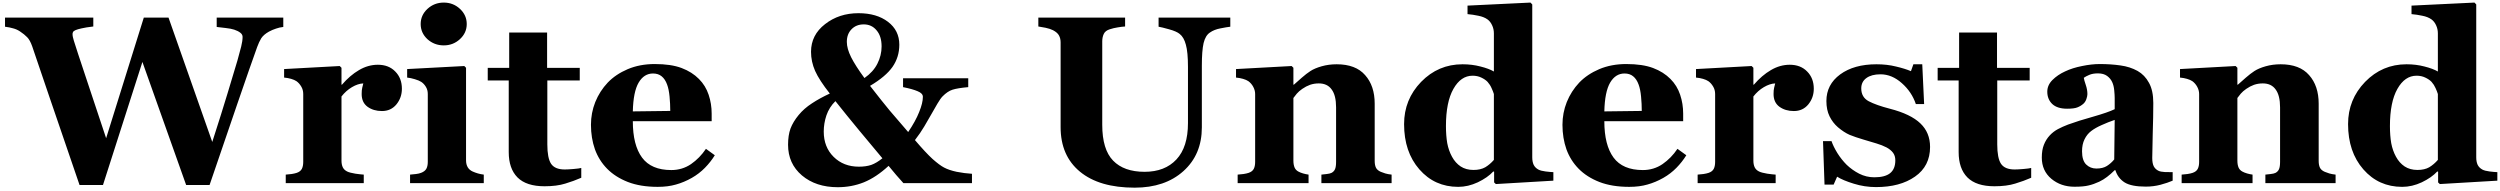 <svg width="314" height="24" viewBox="0 0 314 24" fill="none" xmlns="http://www.w3.org/2000/svg">
<path d="M35.581 3.386C35.278 3.415 34.976 3.483 34.673 3.591C34.37 3.688 34.072 3.815 33.779 3.972C33.33 4.226 33.008 4.504 32.812 4.807C32.627 5.109 32.456 5.476 32.3 5.905C31.763 7.39 30.933 9.768 29.81 13.039C28.696 16.311 27.534 19.709 26.323 23.234H23.379L17.886 7.78L12.935 23.234H9.99C8.359 18.488 7.109 14.836 6.24 12.277C5.371 9.709 4.639 7.556 4.043 5.817C3.857 5.29 3.647 4.909 3.413 4.675C3.179 4.431 2.876 4.187 2.505 3.942C2.241 3.767 1.958 3.64 1.655 3.562C1.362 3.474 1.021 3.405 0.63 3.356V2.214H11.719V3.327C11.065 3.405 10.576 3.483 10.254 3.562C9.932 3.63 9.678 3.703 9.492 3.781C9.316 3.859 9.209 3.942 9.17 4.03C9.131 4.118 9.111 4.196 9.111 4.265C9.111 4.401 9.126 4.533 9.155 4.66C9.194 4.787 9.233 4.934 9.272 5.1C9.507 5.861 9.98 7.307 10.693 9.436C11.406 11.565 12.285 14.206 13.33 17.36L18.061 2.214H21.167L26.66 17.829C27.471 15.319 28.115 13.269 28.594 11.677C29.082 10.085 29.492 8.723 29.824 7.59C30.02 6.896 30.176 6.315 30.293 5.847C30.41 5.378 30.469 4.973 30.469 4.631C30.469 4.426 30.371 4.25 30.176 4.104C29.99 3.957 29.736 3.83 29.414 3.723C29.141 3.635 28.784 3.566 28.345 3.518C27.915 3.459 27.539 3.415 27.217 3.386V2.214H35.581V3.386ZM50.478 11.149C50.478 11.892 50.249 12.546 49.79 13.112C49.331 13.669 48.726 13.947 47.974 13.947C47.261 13.947 46.655 13.767 46.157 13.405C45.669 13.044 45.425 12.512 45.425 11.809C45.425 11.467 45.449 11.203 45.498 11.018C45.547 10.822 45.591 10.642 45.63 10.476C45.181 10.495 44.707 10.651 44.209 10.944C43.711 11.237 43.272 11.628 42.891 12.116V20.158C42.891 20.5 42.944 20.783 43.052 21.008C43.159 21.232 43.34 21.408 43.594 21.535C43.809 21.643 44.155 21.735 44.634 21.814C45.122 21.882 45.474 21.921 45.688 21.931V23H35.889V21.931C36.133 21.911 36.377 21.887 36.621 21.857C36.875 21.818 37.09 21.77 37.266 21.711C37.578 21.604 37.793 21.438 37.91 21.213C38.027 20.988 38.086 20.695 38.086 20.334V11.809C38.086 11.457 38.003 11.145 37.837 10.871C37.671 10.588 37.471 10.363 37.236 10.197C37.06 10.08 36.836 9.982 36.562 9.904C36.299 9.826 36.006 9.772 35.684 9.743V8.674L42.671 8.293L42.891 8.513V10.637H42.949C43.623 9.855 44.336 9.245 45.088 8.806C45.85 8.356 46.641 8.132 47.461 8.132C48.369 8.132 49.097 8.415 49.644 8.981C50.2 9.538 50.478 10.261 50.478 11.149ZM60.762 23H51.504V21.931C51.758 21.911 52.007 21.887 52.251 21.857C52.495 21.828 52.705 21.779 52.881 21.711C53.193 21.594 53.413 21.428 53.54 21.213C53.667 20.988 53.73 20.695 53.73 20.334V11.809C53.73 11.467 53.652 11.169 53.496 10.915C53.34 10.651 53.145 10.441 52.91 10.285C52.734 10.168 52.466 10.056 52.105 9.948C51.753 9.841 51.431 9.772 51.138 9.743V8.674L58.315 8.293L58.535 8.513V20.144C58.535 20.485 58.608 20.778 58.755 21.023C58.901 21.257 59.111 21.433 59.385 21.55C59.58 21.638 59.795 21.716 60.029 21.784C60.264 21.852 60.508 21.901 60.762 21.931V23ZM58.623 3.02C58.623 3.762 58.335 4.396 57.759 4.924C57.192 5.441 56.519 5.7 55.737 5.7C54.946 5.7 54.263 5.441 53.687 4.924C53.12 4.396 52.837 3.762 52.837 3.02C52.837 2.277 53.12 1.643 53.687 1.115C54.263 0.588 54.946 0.324 55.737 0.324C56.528 0.324 57.207 0.588 57.773 1.115C58.34 1.643 58.623 2.277 58.623 3.02ZM73.008 22.326C72.383 22.6 71.714 22.844 71.001 23.059C70.288 23.283 69.419 23.395 68.394 23.395C66.87 23.395 65.737 23.024 64.995 22.282C64.263 21.54 63.897 20.48 63.897 19.104V10.109H61.26V8.527H63.955V4.089H68.716V8.527H72.817V10.109H68.745V18.137C68.745 19.279 68.901 20.09 69.214 20.568C69.536 21.047 70.107 21.286 70.928 21.286C71.191 21.286 71.558 21.267 72.026 21.227C72.495 21.189 72.822 21.145 73.008 21.096V22.326ZM89.78 19.499C89.439 20.056 89.023 20.583 88.535 21.081C88.057 21.569 87.51 21.989 86.894 22.341C86.24 22.712 85.576 22.99 84.902 23.176C84.238 23.371 83.472 23.469 82.603 23.469C81.157 23.469 79.907 23.264 78.853 22.854C77.808 22.443 76.943 21.892 76.26 21.198C75.576 20.505 75.064 19.689 74.722 18.752C74.39 17.805 74.224 16.779 74.224 15.676C74.224 14.68 74.404 13.727 74.766 12.819C75.137 11.901 75.659 11.086 76.333 10.373C76.997 9.68 77.832 9.118 78.838 8.688C79.853 8.259 80.986 8.044 82.236 8.044C83.603 8.044 84.727 8.21 85.606 8.542C86.484 8.874 87.212 9.333 87.788 9.919C88.345 10.476 88.75 11.135 89.004 11.896C89.258 12.648 89.385 13.44 89.385 14.27V15.222H79.482C79.482 17.224 79.868 18.747 80.64 19.792C81.411 20.837 82.637 21.359 84.316 21.359C85.234 21.359 86.06 21.11 86.792 20.612C87.524 20.105 88.149 19.465 88.667 18.693L89.78 19.499ZM84.185 13.933C84.185 13.347 84.155 12.746 84.097 12.131C84.038 11.516 83.936 11.013 83.789 10.622C83.623 10.163 83.394 9.816 83.101 9.582C82.817 9.348 82.456 9.23 82.017 9.23C81.265 9.23 80.664 9.611 80.215 10.373C79.766 11.135 79.522 12.341 79.482 13.991L84.185 13.933ZM122.08 23H113.467C113.232 22.736 112.93 22.395 112.559 21.975C112.188 21.545 111.87 21.164 111.606 20.832C110.571 21.789 109.536 22.477 108.501 22.898C107.476 23.308 106.382 23.513 105.22 23.513C103.394 23.513 101.895 23.02 100.723 22.033C99.561 21.047 98.98 19.763 98.98 18.181C98.98 17.39 99.082 16.711 99.287 16.145C99.502 15.578 99.844 15.012 100.312 14.445C100.762 13.898 101.318 13.41 101.982 12.98C102.646 12.541 103.394 12.131 104.224 11.75C103.345 10.637 102.729 9.689 102.378 8.908C102.036 8.127 101.865 7.326 101.865 6.506C101.865 5.1 102.451 3.942 103.623 3.034C104.795 2.116 106.196 1.657 107.827 1.657C109.351 1.657 110.586 2.019 111.533 2.741C112.48 3.464 112.954 4.421 112.954 5.612C112.954 6.647 112.671 7.575 112.104 8.396C111.538 9.206 110.596 10.002 109.277 10.783C110.342 12.15 111.162 13.181 111.738 13.874C112.324 14.558 113.101 15.461 114.067 16.584C114.683 15.676 115.142 14.841 115.444 14.079C115.757 13.317 115.913 12.678 115.913 12.16C115.913 11.867 115.693 11.633 115.254 11.457C114.824 11.271 114.214 11.101 113.423 10.944V9.831H121.611V10.944C120.723 11.023 120.063 11.13 119.634 11.267C119.214 11.403 118.799 11.682 118.389 12.102C118.213 12.277 117.993 12.59 117.729 13.039C117.476 13.479 117.231 13.903 116.997 14.313C116.714 14.812 116.411 15.334 116.089 15.881C115.767 16.428 115.376 16.999 114.917 17.595C115.815 18.649 116.553 19.44 117.129 19.968C117.715 20.485 118.193 20.842 118.564 21.037C118.984 21.262 119.517 21.442 120.161 21.579C120.806 21.706 121.445 21.789 122.08 21.828V23ZM110.728 5.832C110.728 4.973 110.518 4.299 110.098 3.811C109.688 3.312 109.15 3.063 108.486 3.063C107.852 3.063 107.339 3.269 106.948 3.679C106.558 4.079 106.362 4.606 106.362 5.261C106.362 5.827 106.543 6.472 106.904 7.194C107.266 7.907 107.822 8.776 108.574 9.802C109.316 9.284 109.858 8.684 110.2 8C110.552 7.307 110.728 6.584 110.728 5.832ZM110.83 19.88C110.01 18.894 109.053 17.746 107.959 16.438C106.875 15.129 105.864 13.884 104.927 12.702C104.409 13.21 104.033 13.806 103.799 14.489C103.574 15.163 103.462 15.842 103.462 16.525C103.462 17.824 103.877 18.884 104.707 19.704C105.537 20.524 106.592 20.935 107.871 20.935C108.467 20.935 108.984 20.861 109.424 20.715C109.863 20.559 110.332 20.28 110.83 19.88ZM154.526 3.356C154.243 3.386 153.833 3.454 153.296 3.562C152.769 3.659 152.324 3.835 151.963 4.089C151.592 4.333 151.328 4.772 151.172 5.407C151.025 6.042 150.952 6.994 150.952 8.264V15.998C150.952 18.273 150.181 20.105 148.638 21.491C147.095 22.878 145.054 23.571 142.515 23.571C139.556 23.571 137.266 22.902 135.645 21.564C134.023 20.227 133.213 18.361 133.213 15.969V5.334C133.213 4.992 133.145 4.699 133.008 4.455C132.881 4.211 132.632 3.991 132.261 3.796C132.007 3.669 131.694 3.566 131.323 3.488C130.952 3.41 130.649 3.356 130.415 3.327V2.214H141.313V3.327C141.001 3.347 140.684 3.386 140.361 3.444C140.039 3.493 139.712 3.571 139.38 3.679C139.009 3.796 138.76 3.991 138.633 4.265C138.506 4.538 138.442 4.846 138.442 5.188V15.676C138.442 17.736 138.896 19.235 139.805 20.173C140.713 21.11 142.031 21.579 143.76 21.579C145.459 21.579 146.792 21.061 147.759 20.026C148.726 18.991 149.209 17.468 149.209 15.456V8.41C149.209 7.16 149.121 6.228 148.945 5.612C148.779 4.987 148.521 4.538 148.169 4.265C147.915 4.05 147.471 3.854 146.836 3.679C146.211 3.503 145.771 3.396 145.518 3.356V2.214H154.526V3.356ZM174.785 23H165.967V21.931C166.152 21.911 166.377 21.887 166.641 21.857C166.904 21.828 167.104 21.779 167.241 21.711C167.446 21.604 167.593 21.447 167.681 21.242C167.769 21.037 167.812 20.734 167.812 20.334V13.479C167.812 12.482 167.627 11.735 167.256 11.237C166.895 10.729 166.357 10.476 165.645 10.476C165.254 10.476 164.888 10.534 164.546 10.651C164.214 10.769 163.887 10.94 163.564 11.164C163.281 11.359 163.052 11.56 162.876 11.765C162.71 11.97 162.568 12.15 162.451 12.307V20.173C162.451 20.515 162.5 20.803 162.598 21.037C162.695 21.262 162.856 21.433 163.081 21.55C163.237 21.638 163.433 21.716 163.667 21.784C163.901 21.852 164.131 21.901 164.355 21.931V23H155.449V21.931C155.693 21.911 155.938 21.887 156.182 21.857C156.436 21.818 156.65 21.77 156.826 21.711C157.139 21.604 157.354 21.438 157.471 21.213C157.588 20.988 157.646 20.695 157.646 20.334V11.809C157.646 11.506 157.568 11.208 157.412 10.915C157.256 10.622 157.051 10.383 156.797 10.197C156.621 10.08 156.396 9.982 156.123 9.904C155.859 9.826 155.566 9.772 155.244 9.743V8.674L162.231 8.293L162.451 8.513V10.637H162.51C162.783 10.393 163.115 10.1 163.506 9.758C163.896 9.416 164.258 9.138 164.59 8.923C164.951 8.688 165.425 8.488 166.011 8.322C166.597 8.156 167.222 8.073 167.886 8.073C169.478 8.073 170.669 8.527 171.46 9.436C172.261 10.334 172.661 11.53 172.661 13.024V20.202C172.661 20.564 172.715 20.852 172.822 21.066C172.93 21.281 173.13 21.452 173.423 21.579C173.579 21.648 173.77 21.716 173.994 21.784C174.229 21.852 174.492 21.901 174.785 21.931V23ZM195.103 22.692L187.881 23.117L187.661 22.912V21.564L187.559 21.535C187.08 22.053 186.431 22.507 185.61 22.898C184.8 23.278 183.979 23.469 183.149 23.469C181.177 23.469 179.551 22.736 178.271 21.271C176.992 19.807 176.353 17.912 176.353 15.588C176.353 13.527 177.065 11.76 178.491 10.285C179.927 8.811 181.66 8.073 183.691 8.073C184.492 8.073 185.244 8.166 185.947 8.352C186.65 8.527 187.212 8.737 187.632 8.981V4.191C187.632 3.83 187.559 3.493 187.412 3.181C187.266 2.858 187.07 2.609 186.826 2.434C186.523 2.219 186.143 2.067 185.684 1.979C185.234 1.882 184.78 1.813 184.321 1.774V0.705L192.231 0.324L192.451 0.559V19.763C192.451 20.134 192.51 20.446 192.627 20.7C192.754 20.954 192.954 21.154 193.228 21.301C193.433 21.408 193.73 21.486 194.121 21.535C194.521 21.584 194.849 21.613 195.103 21.623V22.692ZM187.632 20.085V11.809C187.563 11.584 187.466 11.335 187.339 11.062C187.222 10.788 187.056 10.529 186.841 10.285C186.646 10.08 186.382 9.899 186.05 9.743C185.728 9.587 185.361 9.509 184.951 9.509C183.975 9.509 183.174 10.06 182.549 11.164C181.924 12.268 181.611 13.825 181.611 15.837C181.611 16.628 181.665 17.341 181.772 17.976C181.89 18.601 182.09 19.172 182.373 19.689C182.656 20.207 183.018 20.612 183.457 20.905C183.906 21.198 184.443 21.345 185.068 21.345C185.664 21.345 186.157 21.232 186.548 21.008C186.938 20.773 187.3 20.466 187.632 20.085ZM211.802 19.499C211.46 20.056 211.045 20.583 210.557 21.081C210.078 21.569 209.531 21.989 208.916 22.341C208.262 22.712 207.598 22.99 206.924 23.176C206.26 23.371 205.493 23.469 204.624 23.469C203.179 23.469 201.929 23.264 200.874 22.854C199.829 22.443 198.965 21.892 198.281 21.198C197.598 20.505 197.085 19.689 196.743 18.752C196.411 17.805 196.245 16.779 196.245 15.676C196.245 14.68 196.426 13.727 196.787 12.819C197.158 11.901 197.681 11.086 198.354 10.373C199.019 9.68 199.854 9.118 200.859 8.688C201.875 8.259 203.008 8.044 204.258 8.044C205.625 8.044 206.748 8.21 207.627 8.542C208.506 8.874 209.233 9.333 209.81 9.919C210.366 10.476 210.771 11.135 211.025 11.896C211.279 12.648 211.406 13.44 211.406 14.27V15.222H201.504C201.504 17.224 201.89 18.747 202.661 19.792C203.433 20.837 204.658 21.359 206.338 21.359C207.256 21.359 208.081 21.11 208.813 20.612C209.546 20.105 210.171 19.465 210.688 18.693L211.802 19.499ZM206.206 13.933C206.206 13.347 206.177 12.746 206.118 12.131C206.06 11.516 205.957 11.013 205.811 10.622C205.645 10.163 205.415 9.816 205.122 9.582C204.839 9.348 204.478 9.23 204.038 9.23C203.286 9.23 202.686 9.611 202.236 10.373C201.787 11.135 201.543 12.341 201.504 13.991L206.206 13.933ZM227.812 11.149C227.812 11.892 227.583 12.546 227.124 13.112C226.665 13.669 226.06 13.947 225.308 13.947C224.595 13.947 223.989 13.767 223.491 13.405C223.003 13.044 222.759 12.512 222.759 11.809C222.759 11.467 222.783 11.203 222.832 11.018C222.881 10.822 222.925 10.642 222.964 10.476C222.515 10.495 222.041 10.651 221.543 10.944C221.045 11.237 220.605 11.628 220.225 12.116V20.158C220.225 20.5 220.278 20.783 220.386 21.008C220.493 21.232 220.674 21.408 220.928 21.535C221.143 21.643 221.489 21.735 221.968 21.814C222.456 21.882 222.808 21.921 223.022 21.931V23H213.223V21.931C213.467 21.911 213.711 21.887 213.955 21.857C214.209 21.818 214.424 21.77 214.6 21.711C214.912 21.604 215.127 21.438 215.244 21.213C215.361 20.988 215.42 20.695 215.42 20.334V11.809C215.42 11.457 215.337 11.145 215.171 10.871C215.005 10.588 214.805 10.363 214.57 10.197C214.395 10.08 214.17 9.982 213.896 9.904C213.633 9.826 213.34 9.772 213.018 9.743V8.674L220.005 8.293L220.225 8.513V10.637H220.283C220.957 9.855 221.67 9.245 222.422 8.806C223.184 8.356 223.975 8.132 224.795 8.132C225.703 8.132 226.431 8.415 226.978 8.981C227.534 9.538 227.812 10.261 227.812 11.149ZM235.62 23.498C234.673 23.498 233.745 23.356 232.837 23.073C231.938 22.8 231.24 22.507 230.742 22.194L230.303 23.19H229.16L228.97 17.727H230.039C230.186 18.166 230.43 18.664 230.771 19.221C231.113 19.768 231.504 20.261 231.943 20.7C232.402 21.14 232.925 21.511 233.511 21.814C234.106 22.116 234.741 22.268 235.415 22.268C236.304 22.268 236.963 22.097 237.393 21.755C237.832 21.403 238.052 20.866 238.052 20.144C238.052 19.753 237.954 19.431 237.759 19.177C237.563 18.923 237.295 18.703 236.953 18.518C236.572 18.322 236.152 18.156 235.693 18.02C235.244 17.883 234.688 17.717 234.023 17.521C233.359 17.326 232.788 17.131 232.31 16.936C231.841 16.73 231.353 16.413 230.845 15.983C230.405 15.602 230.054 15.144 229.79 14.606C229.526 14.069 229.395 13.43 229.395 12.688C229.395 11.31 229.971 10.197 231.123 9.348C232.285 8.498 233.804 8.073 235.679 8.073C236.567 8.073 237.383 8.166 238.125 8.352C238.877 8.527 239.507 8.723 240.015 8.938L240.322 8.073H241.436L241.67 13.068H240.63C240.288 12.053 239.702 11.179 238.872 10.446C238.042 9.704 237.148 9.333 236.191 9.333C235.439 9.333 234.849 9.489 234.419 9.802C233.989 10.114 233.774 10.549 233.774 11.105C233.774 11.848 234.087 12.385 234.712 12.717C235.347 13.049 236.23 13.361 237.363 13.654C239.111 14.104 240.391 14.719 241.201 15.5C242.012 16.271 242.417 17.258 242.417 18.459C242.417 20.061 241.787 21.301 240.527 22.18C239.277 23.059 237.642 23.498 235.62 23.498ZM255.117 22.326C254.492 22.6 253.823 22.844 253.11 23.059C252.397 23.283 251.528 23.395 250.503 23.395C248.979 23.395 247.847 23.024 247.104 22.282C246.372 21.54 246.006 20.48 246.006 19.104V10.109H243.369V8.527H246.064V4.089H250.825V8.527H254.927V10.109H250.854V18.137C250.854 19.279 251.011 20.09 251.323 20.568C251.646 21.047 252.217 21.286 253.037 21.286C253.301 21.286 253.667 21.267 254.136 21.227C254.604 21.189 254.932 21.145 255.117 21.096V22.326ZM272.886 22.692C272.456 22.878 271.948 23.049 271.362 23.205C270.776 23.361 270.156 23.439 269.502 23.439C268.301 23.439 267.417 23.264 266.851 22.912C266.284 22.551 265.898 22.038 265.693 21.374H265.605C265.273 21.706 264.951 21.989 264.639 22.224C264.336 22.458 264.009 22.658 263.657 22.824C263.198 23.039 262.754 23.195 262.324 23.293C261.904 23.4 261.313 23.454 260.552 23.454C259.419 23.454 258.452 23.122 257.651 22.458C256.851 21.784 256.45 20.895 256.45 19.792C256.45 19.157 256.538 18.62 256.714 18.181C256.89 17.731 257.139 17.336 257.461 16.994C257.754 16.682 258.091 16.423 258.472 16.218C258.862 16.013 259.287 15.822 259.746 15.646C260.625 15.324 261.68 14.992 262.91 14.65C264.141 14.299 265.039 13.986 265.605 13.713V12.307C265.605 12.062 265.586 11.74 265.547 11.34C265.508 10.94 265.425 10.602 265.298 10.329C265.161 10.017 264.946 9.753 264.653 9.538C264.36 9.323 263.975 9.216 263.496 9.216C263.066 9.216 262.705 9.279 262.412 9.406C262.129 9.523 261.899 9.646 261.724 9.772C261.753 9.968 261.836 10.266 261.973 10.666C262.109 11.066 262.178 11.452 262.178 11.823C262.178 11.989 262.134 12.199 262.046 12.453C261.958 12.697 261.831 12.893 261.665 13.039C261.44 13.234 261.187 13.386 260.903 13.493C260.63 13.601 260.205 13.654 259.629 13.654C258.809 13.654 258.188 13.459 257.769 13.068C257.349 12.668 257.139 12.15 257.139 11.516C257.139 10.969 257.354 10.48 257.783 10.051C258.223 9.611 258.755 9.25 259.38 8.967C259.995 8.674 260.703 8.449 261.504 8.293C262.305 8.127 263.047 8.044 263.73 8.044C264.678 8.044 265.547 8.103 266.338 8.22C267.129 8.327 267.842 8.557 268.477 8.908C269.082 9.25 269.561 9.748 269.912 10.402C270.273 11.047 270.454 11.892 270.454 12.937C270.454 14.04 270.43 15.349 270.381 16.862C270.342 18.376 270.322 19.372 270.322 19.851C270.322 20.29 270.386 20.637 270.513 20.891C270.649 21.145 270.854 21.335 271.128 21.462C271.294 21.54 271.553 21.589 271.904 21.608C272.266 21.618 272.593 21.623 272.886 21.623V22.692ZM265.605 15.06C265.059 15.246 264.517 15.461 263.979 15.705C263.442 15.94 263.003 16.189 262.661 16.452C262.3 16.726 262.017 17.077 261.812 17.507C261.606 17.927 261.504 18.425 261.504 19.001C261.504 19.763 261.675 20.314 262.017 20.656C262.368 20.998 262.798 21.169 263.306 21.169C263.843 21.169 264.282 21.061 264.624 20.847C264.976 20.622 265.283 20.349 265.547 20.026L265.605 15.06ZM293.35 23H284.531V21.931C284.717 21.911 284.941 21.887 285.205 21.857C285.469 21.828 285.669 21.779 285.806 21.711C286.011 21.604 286.157 21.447 286.245 21.242C286.333 21.037 286.377 20.734 286.377 20.334V13.479C286.377 12.482 286.191 11.735 285.82 11.237C285.459 10.729 284.922 10.476 284.209 10.476C283.818 10.476 283.452 10.534 283.11 10.651C282.778 10.769 282.451 10.94 282.129 11.164C281.846 11.359 281.616 11.56 281.44 11.765C281.274 11.97 281.133 12.15 281.016 12.307V20.173C281.016 20.515 281.064 20.803 281.162 21.037C281.26 21.262 281.421 21.433 281.646 21.55C281.802 21.638 281.997 21.716 282.231 21.784C282.466 21.852 282.695 21.901 282.92 21.931V23H274.014V21.931C274.258 21.911 274.502 21.887 274.746 21.857C275 21.818 275.215 21.77 275.391 21.711C275.703 21.604 275.918 21.438 276.035 21.213C276.152 20.988 276.211 20.695 276.211 20.334V11.809C276.211 11.506 276.133 11.208 275.977 10.915C275.82 10.622 275.615 10.383 275.361 10.197C275.186 10.08 274.961 9.982 274.688 9.904C274.424 9.826 274.131 9.772 273.809 9.743V8.674L280.796 8.293L281.016 8.513V10.637H281.074C281.348 10.393 281.68 10.1 282.07 9.758C282.461 9.416 282.822 9.138 283.154 8.923C283.516 8.688 283.989 8.488 284.575 8.322C285.161 8.156 285.786 8.073 286.45 8.073C288.042 8.073 289.233 8.527 290.024 9.436C290.825 10.334 291.226 11.53 291.226 13.024V20.202C291.226 20.564 291.279 20.852 291.387 21.066C291.494 21.281 291.694 21.452 291.987 21.579C292.144 21.648 292.334 21.716 292.559 21.784C292.793 21.852 293.057 21.901 293.35 21.931V23ZM313.667 22.692L306.445 23.117L306.226 22.912V21.564L306.123 21.535C305.645 22.053 304.995 22.507 304.175 22.898C303.364 23.278 302.544 23.469 301.714 23.469C299.741 23.469 298.115 22.736 296.836 21.271C295.557 19.807 294.917 17.912 294.917 15.588C294.917 13.527 295.63 11.76 297.056 10.285C298.491 8.811 300.225 8.073 302.256 8.073C303.057 8.073 303.809 8.166 304.512 8.352C305.215 8.527 305.776 8.737 306.196 8.981V4.191C306.196 3.83 306.123 3.493 305.977 3.181C305.83 2.858 305.635 2.609 305.391 2.434C305.088 2.219 304.707 2.067 304.248 1.979C303.799 1.882 303.345 1.813 302.886 1.774V0.705L310.796 0.324L311.016 0.559V19.763C311.016 20.134 311.074 20.446 311.191 20.7C311.318 20.954 311.519 21.154 311.792 21.301C311.997 21.408 312.295 21.486 312.686 21.535C313.086 21.584 313.413 21.613 313.667 21.623V22.692ZM306.196 20.085V11.809C306.128 11.584 306.03 11.335 305.903 11.062C305.786 10.788 305.62 10.529 305.405 10.285C305.21 10.08 304.946 9.899 304.614 9.743C304.292 9.587 303.926 9.509 303.516 9.509C302.539 9.509 301.738 10.06 301.113 11.164C300.488 12.268 300.176 13.825 300.176 15.837C300.176 16.628 300.229 17.341 300.337 17.976C300.454 18.601 300.654 19.172 300.938 19.689C301.221 20.207 301.582 20.612 302.021 20.905C302.471 21.198 303.008 21.345 303.633 21.345C304.229 21.345 304.722 21.232 305.112 21.008C305.503 20.773 305.864 20.466 306.196 20.085Z" fill="black"/>
</svg>
